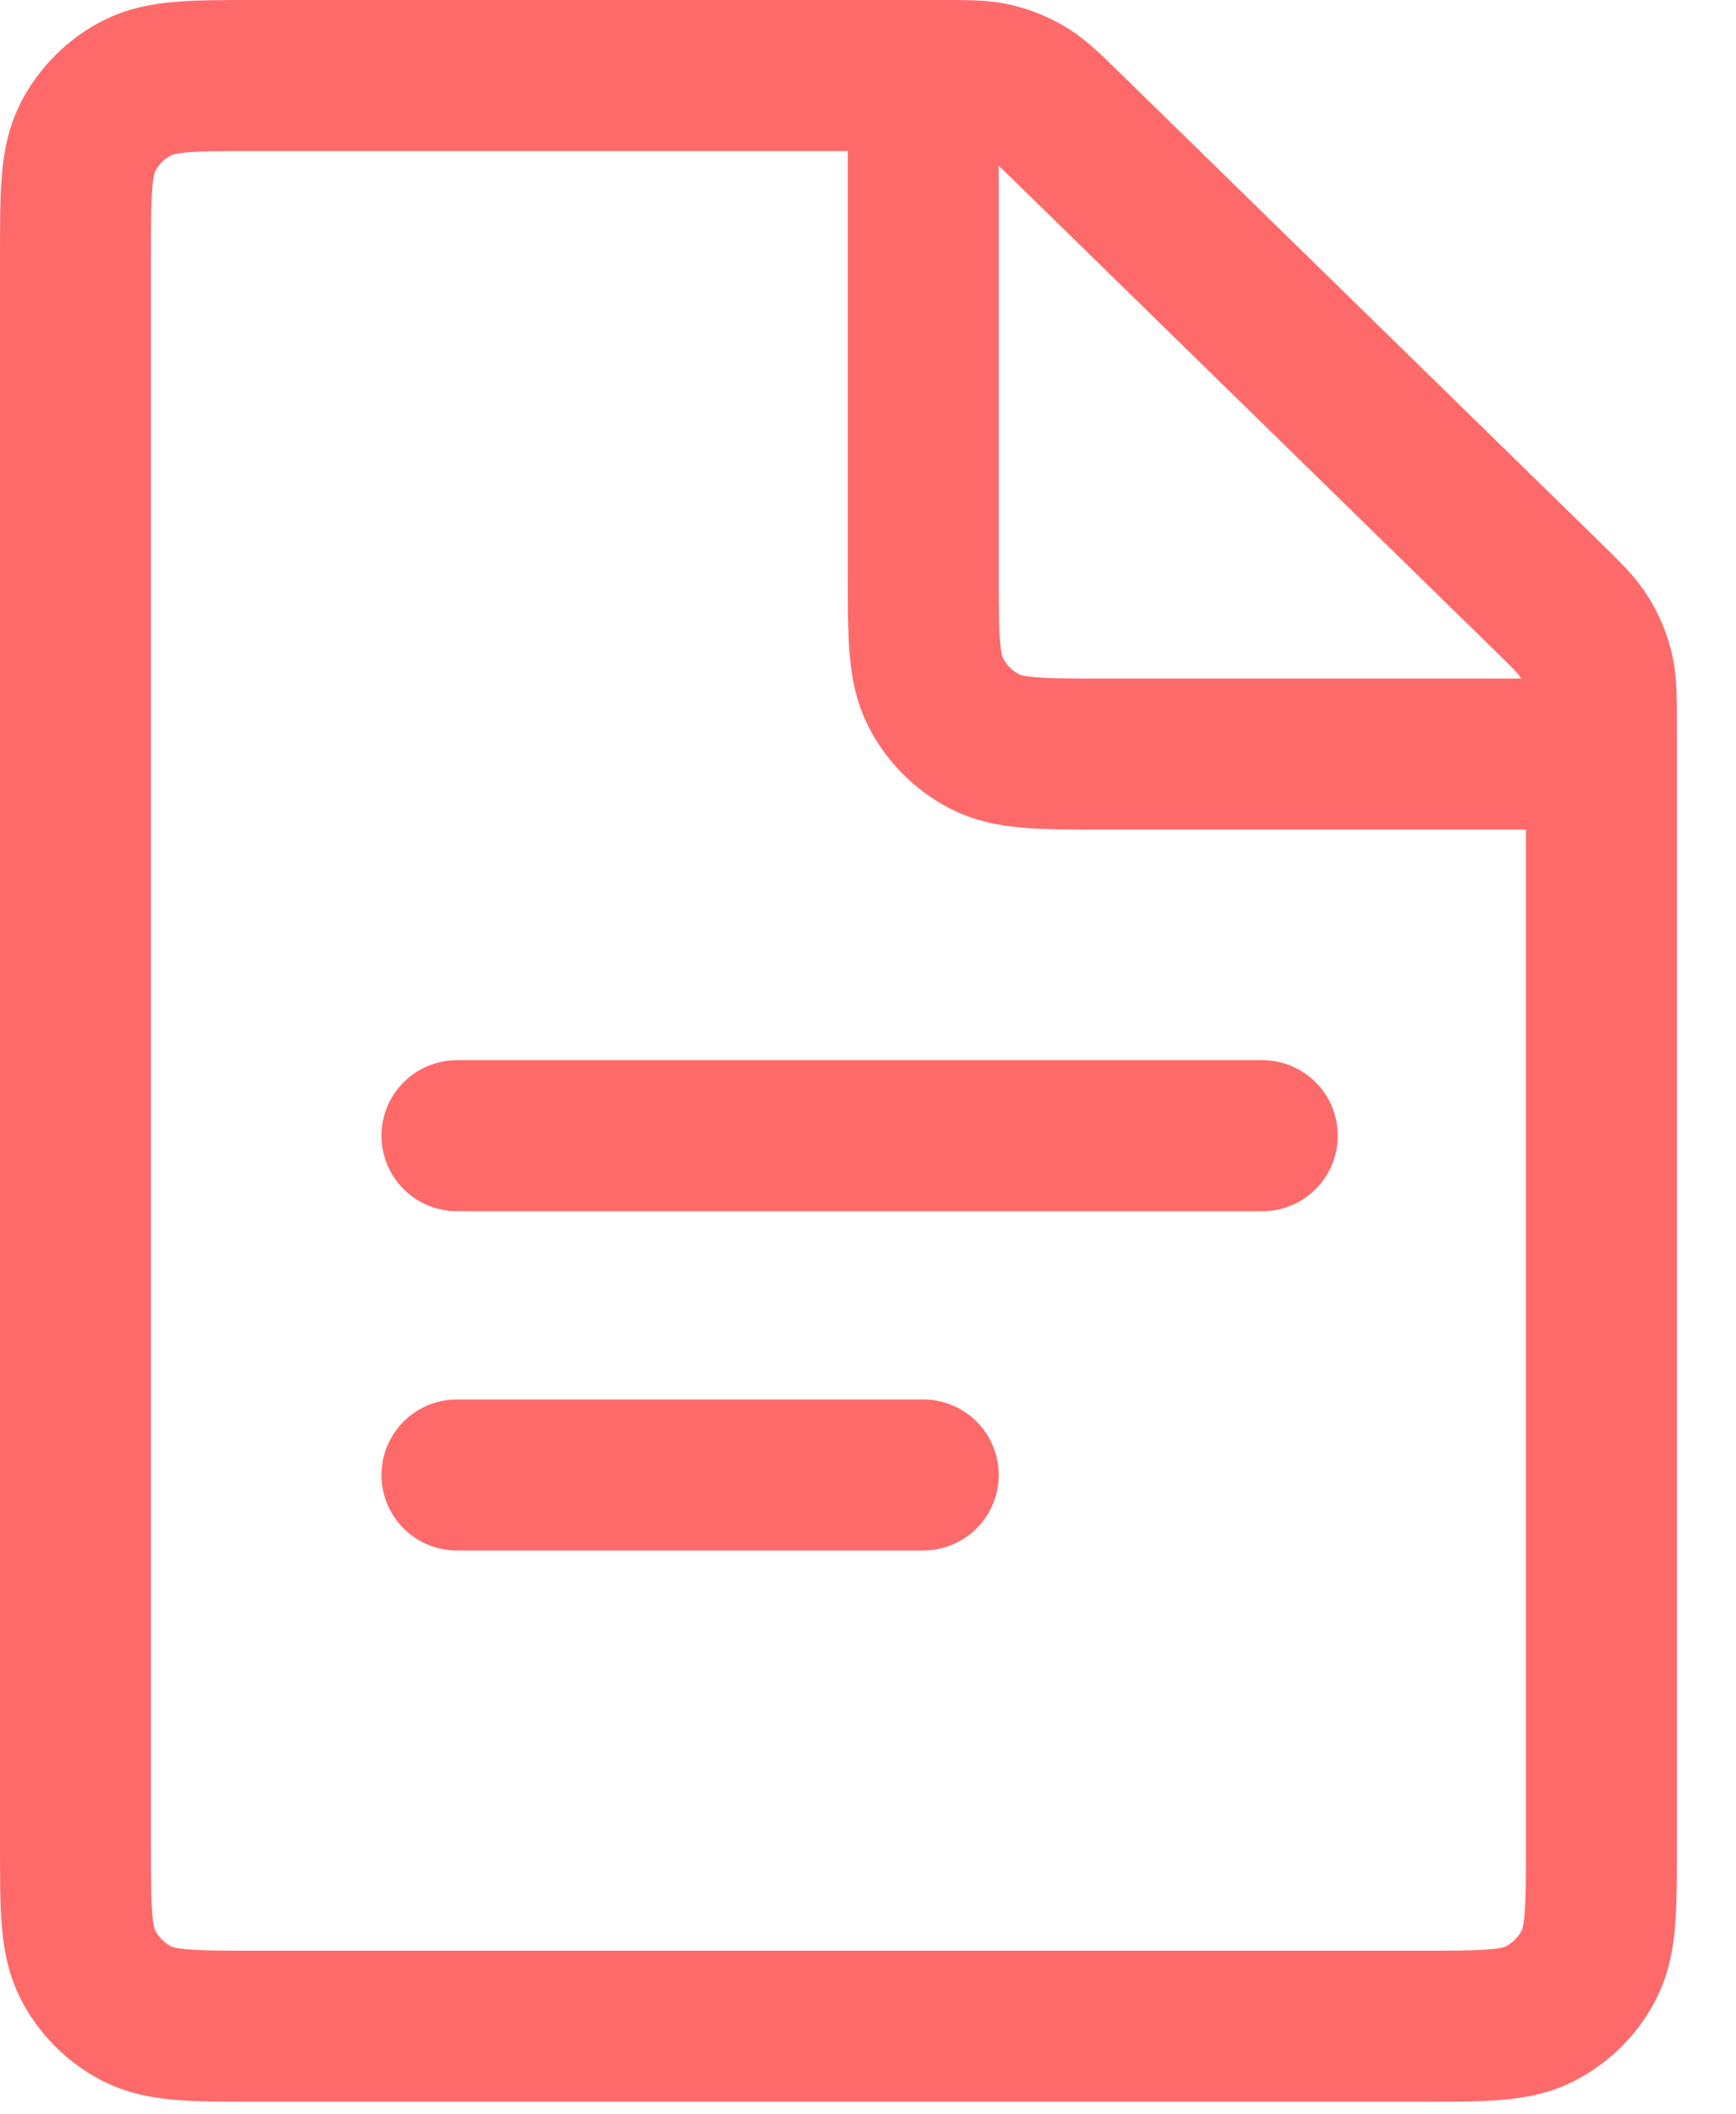 <svg width="23" height="28" viewBox="0 0 23 28" fill="none" xmlns="http://www.w3.org/2000/svg">
<path d="M6.054 15.04L16.724 15.04" stroke="#FE6A6A" stroke-width="2" stroke-linecap="round"/>
<path d="M6.054 19.533L12.232 19.533" stroke="#FE6A6A" stroke-width="2" stroke-linecap="round"/>
<path d="M1 3.4C1 2.56 1 2.14 1.163 1.819C1.307 1.537 1.537 1.307 1.819 1.163C2.14 1 2.56 1 3.4 1H12.464C12.825 1 13.005 1 13.175 1.04C13.326 1.076 13.471 1.135 13.604 1.215C13.754 1.305 13.883 1.431 14.141 1.683L20.495 7.892C20.761 8.152 20.895 8.283 20.99 8.435C21.075 8.571 21.137 8.719 21.175 8.874C21.217 9.049 21.217 9.236 21.217 9.608V24.433C21.217 25.273 21.217 25.694 21.054 26.014C20.91 26.297 20.681 26.526 20.398 26.67C20.078 26.833 19.657 26.833 18.817 26.833H3.4C2.56 26.833 2.14 26.833 1.819 26.67C1.537 26.526 1.307 26.297 1.163 26.014C1 25.694 1 25.273 1 24.433V3.4Z" stroke="#FE6A6A" stroke-width="2"/>
<path d="M12.232 1V7.586C12.232 8.426 12.232 8.846 12.396 9.166C12.54 9.449 12.769 9.678 13.051 9.822C13.372 9.986 13.792 9.986 14.632 9.986H21.218" stroke="#FE6A6A" stroke-width="2"/>
</svg>